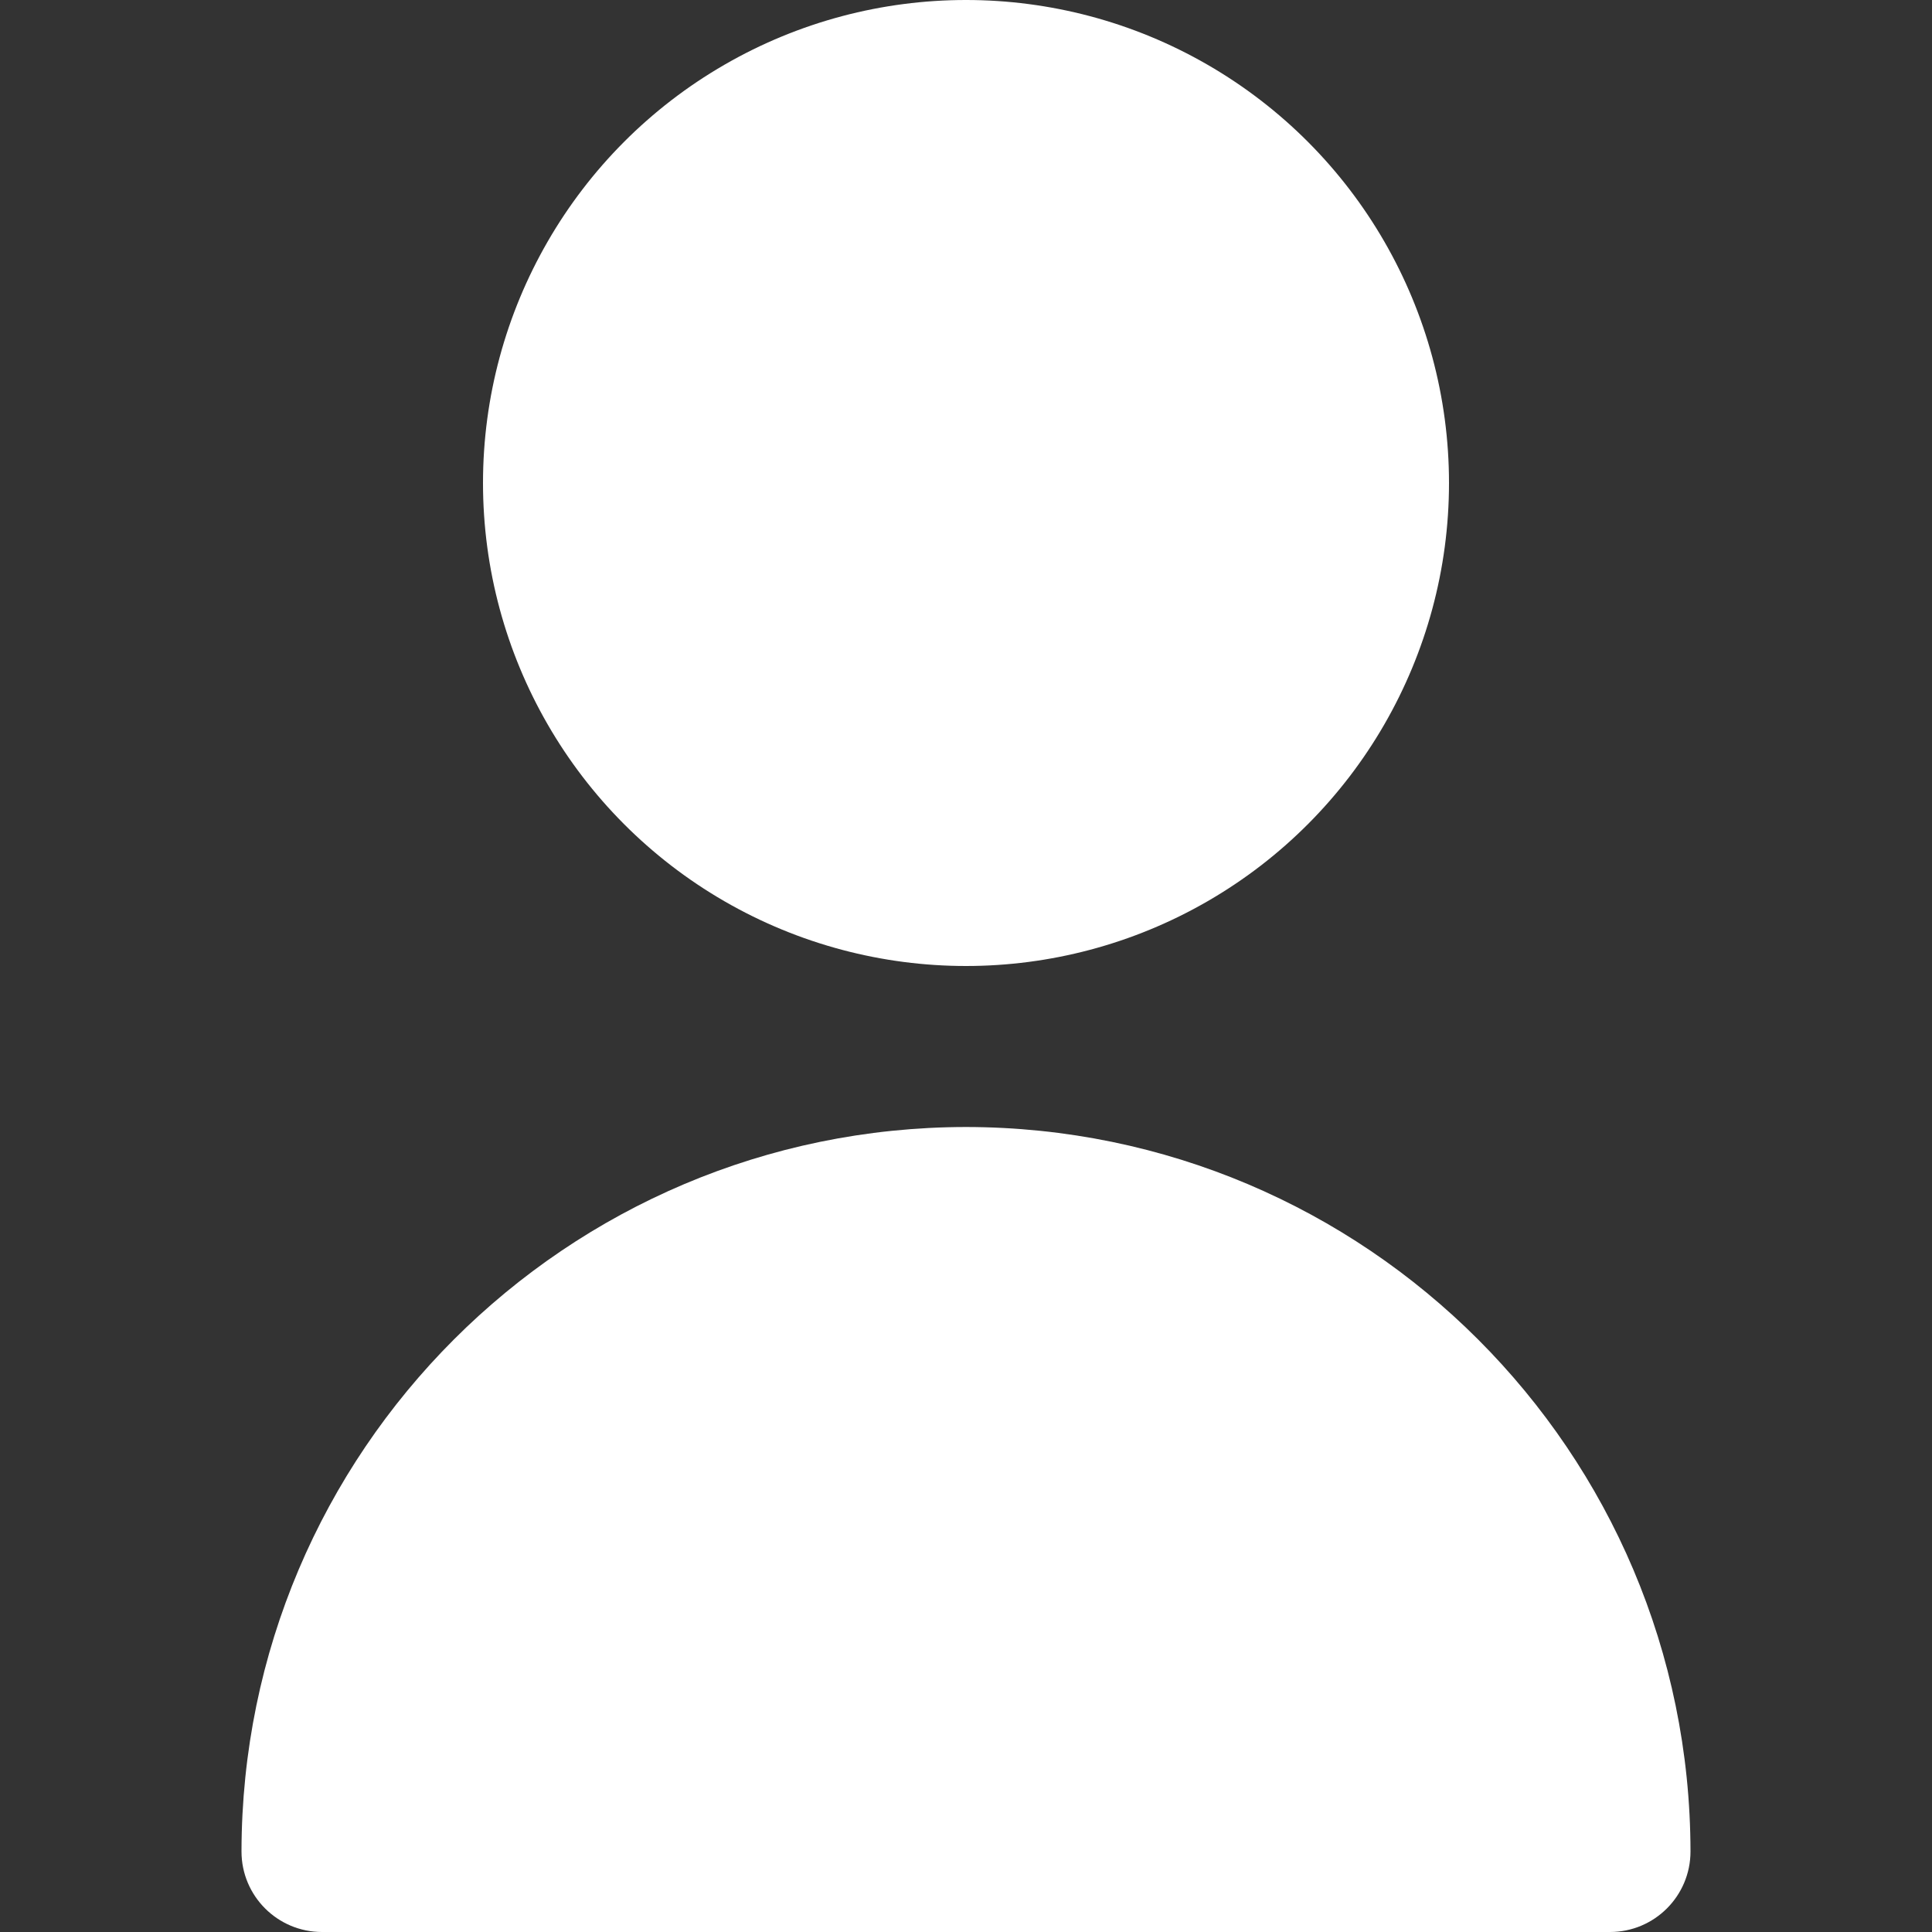 <svg version="1.1" xmlns="http://www.w3.org/2000/svg" xmlns:xlink="http://www.w3.org/1999/xlink" width="512" height="512" viewBox="0,0,256,256"><rect x="0" y="0" width="256" height="256" fill="#333333" stroke="none"/><g fill="#ffffff" fill-rule="nonzero" stroke="none" stroke-width="1" stroke-linecap="butt" stroke-linejoin="miter" stroke-miterlimit="10" stroke-dasharray="" stroke-dashoffset="0" font-family="none" font-weight="none" font-size="none" text-anchor="none" style="mix-blend-mode: normal"><g transform="translate(0,0) scale(0.5,0.5)"><g><circle cx="256" cy="128" r="128"></circle><path d="M256,298.667c-105.99,0.118 -191.882,86.01 -192,192c0,11.782 9.551,21.333 21.333,21.333h341.333c11.782,0 21.333,-9.551 21.333,-21.333c-0.117,-105.99 -86.009,-191.883 -191.999,-192z"></path></g></g></g></svg>
